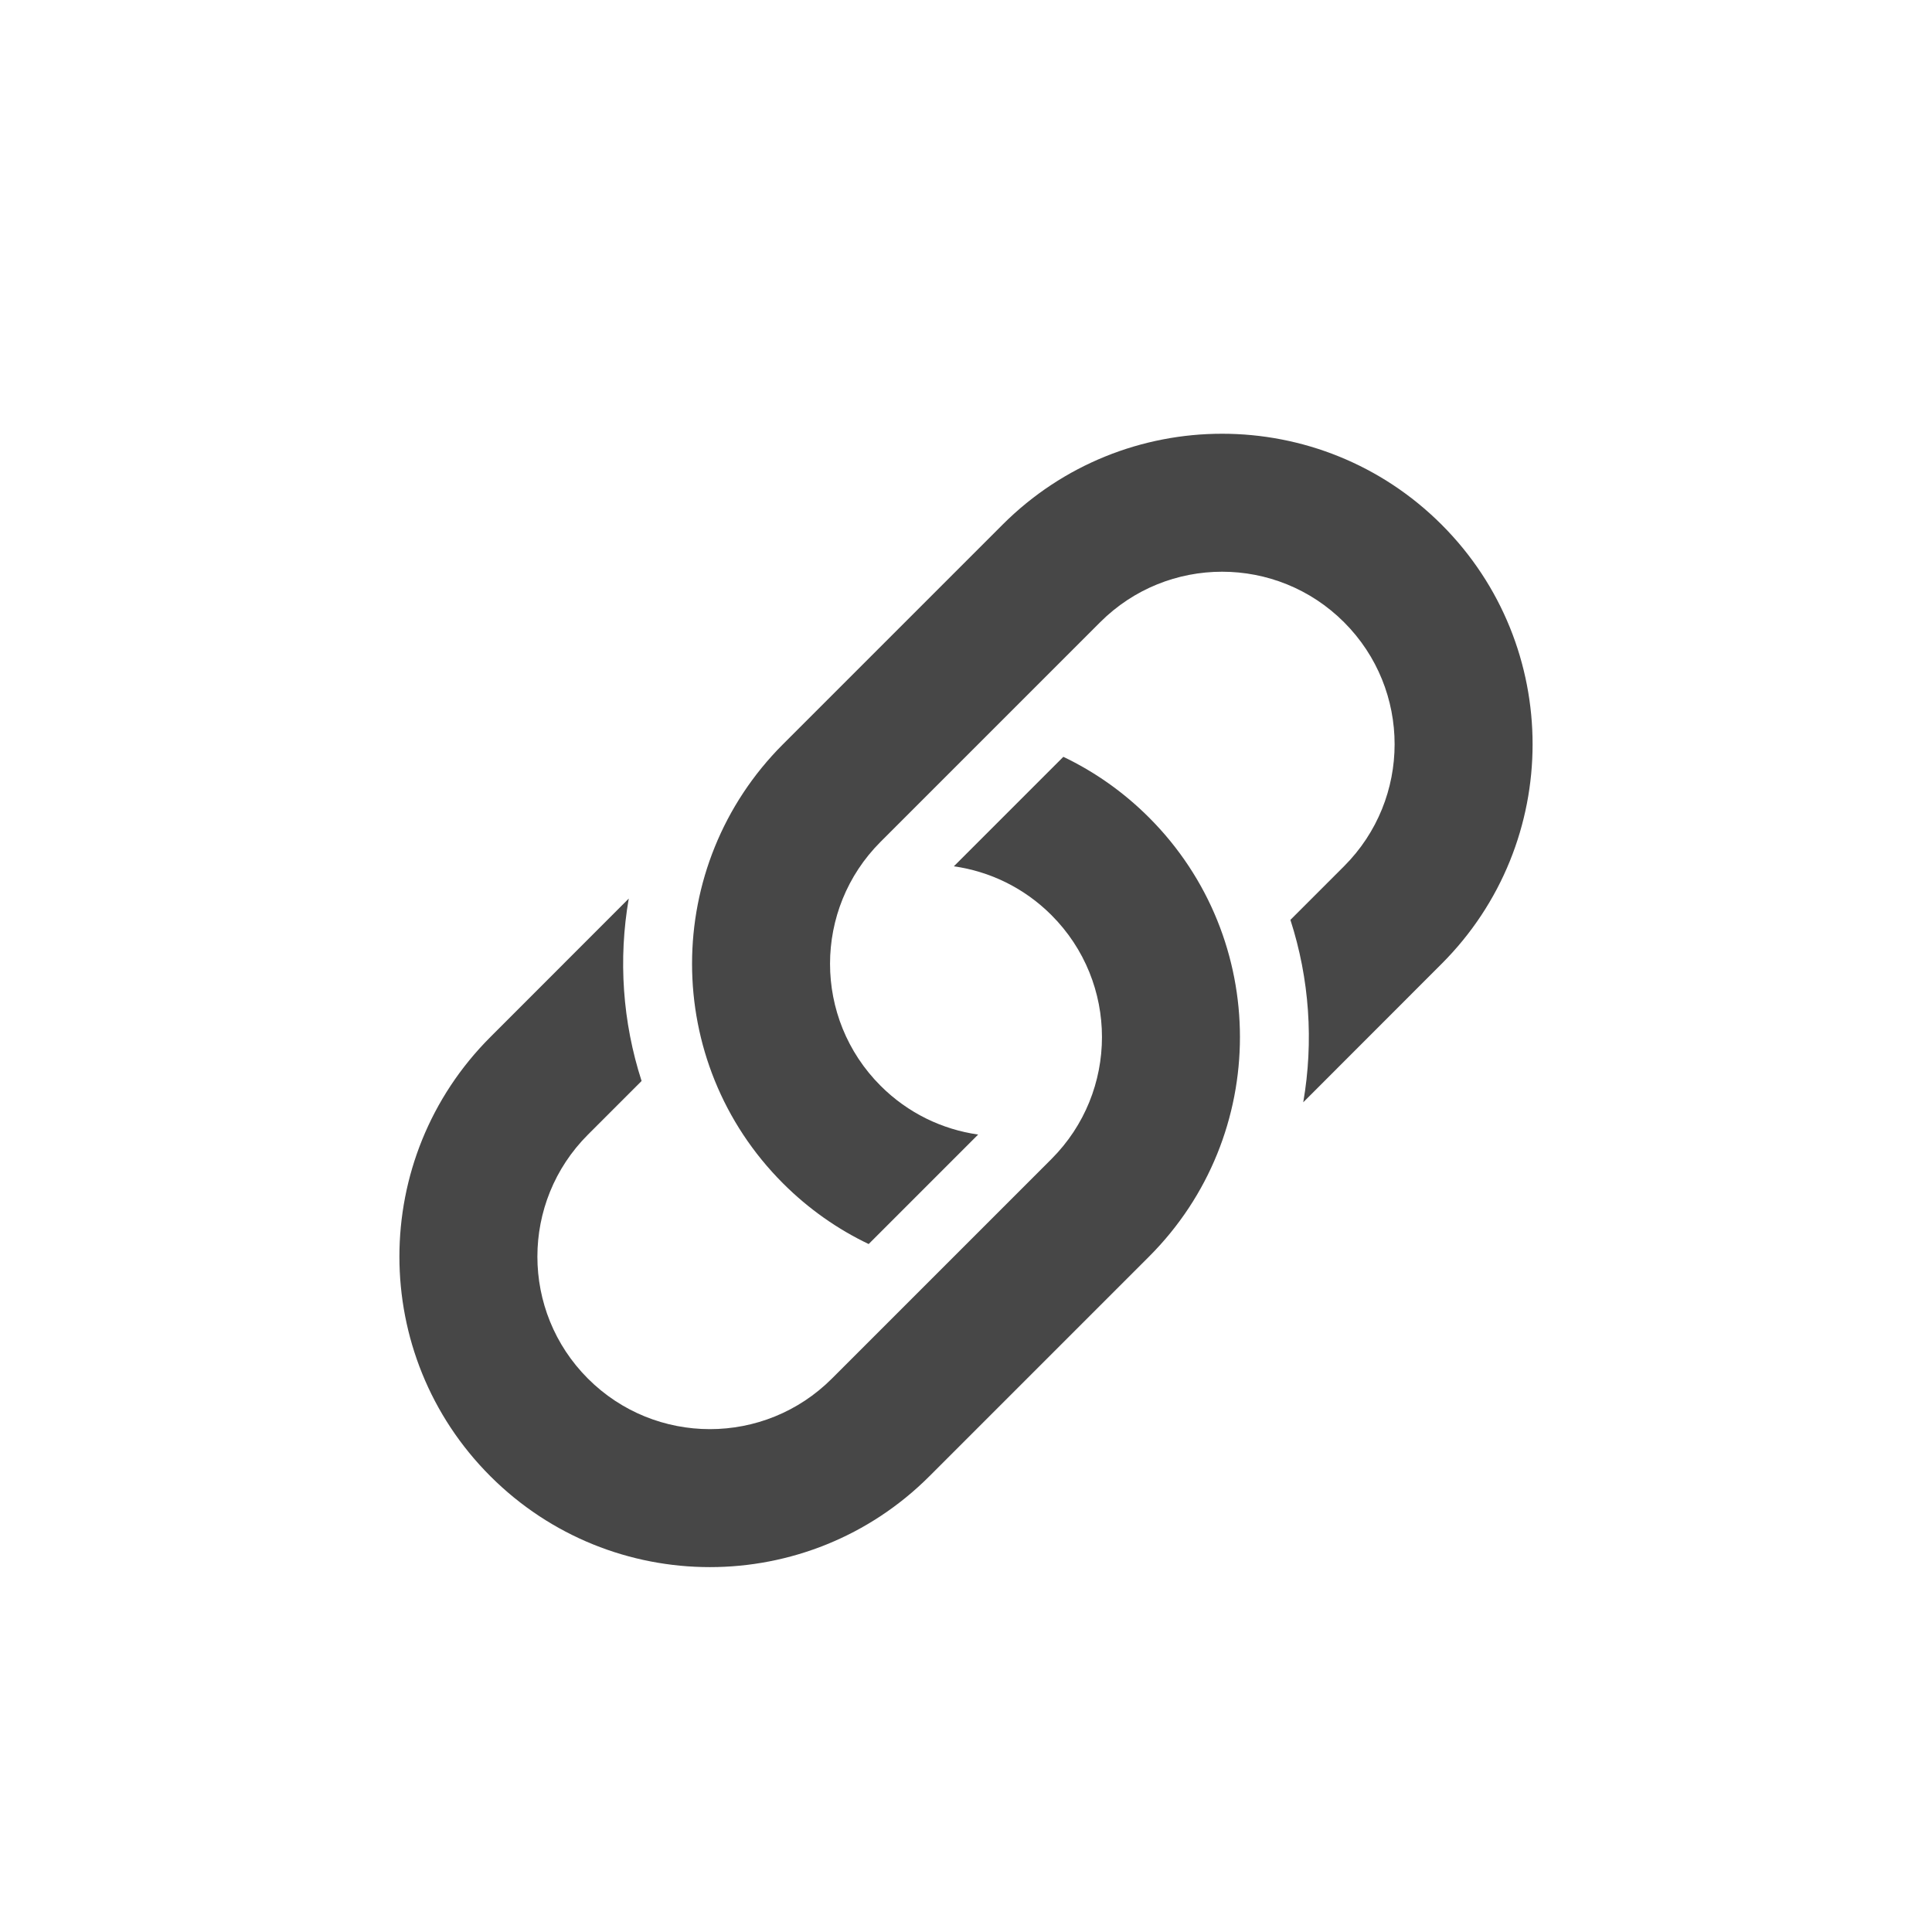 <?xml version="1.0" encoding="UTF-8"?>
<svg width="28px" height="28px" viewBox="0 0 28 28" version="1.1" xmlns="http://www.w3.org/2000/svg" xmlns:xlink="http://www.w3.org/1999/xlink">
    <title>编组 16备份 5</title>
    <g id="pc端" stroke="none" stroke-width="1" fill="none" fill-rule="evenodd">
        <g id="中国_新闻详情" transform="translate(-720, -530)">
            <g id="编组-3" transform="translate(594, 530)">
                <g id="编组-16备份-5" transform="translate(126, 0)">
                    <rect id="矩形" fill-opacity="0.37" fill="#FF0000" opacity="0" x="0" y="0" width="28" height="28"></rect>
                    <g id="编组-2" transform="translate(14, 14.499) rotate(-45) translate(-14, -14.499)translate(4.25, 9.999)" fill="#111111" fill-opacity="0.77" fill-rule="nonzero">
                        <path d="M7.338,1.81105984e-13 C6.608,0.514 6.009,1.201 5.6,2.001 L4.5,2.001 C3.119,2.001 2,3.12 2,4.501 C2,5.882 3.119,7.001 4.5,7.001 L9,7.001 C10.381,7.001 11.5,5.882 11.5,4.501 C11.5,3.938 11.314,3.419 11,3.001 L13.244,3.001 C13.41,3.47 13.5,3.975 13.5,4.501 C13.5,6.986 11.485,9.001 9,9.001 L4.5,9.001 C2.015,9.001 -3.13526982e-13,6.986 -3.13526982e-13,4.501 C-3.13526982e-13,2.016 2.015,0.001 4.5,0.001 Z" id="形状结合"></path>
                        <path d="M13.338,3.8689176e-12 C12.608,0.514 12.009,1.201 11.6,2.001 L10.5,2.001 C9.119,2.001 8,3.12 8,4.501 C8,5.882 9.119,7.001 10.5,7.001 L15,7.001 C16.381,7.001 17.5,5.882 17.5,4.501 C17.5,3.938 17.314,3.419 17,3.001 L19.244,3.001 C19.41,3.47 19.5,3.975 19.5,4.501 C19.5,6.986 17.485,9.001 15,9.001 L10.5,9.001 C8.015,9.001 6,6.986 6,4.501 C6,2.016 8.015,0.001 10.5,0.001 Z" id="形状结合备份" transform="translate(12.75, 4.5) scale(-1, -1) translate(-12.75, -4.5)"></path>
                    </g>
                </g>
            </g>
        </g>
    </g>
</svg>